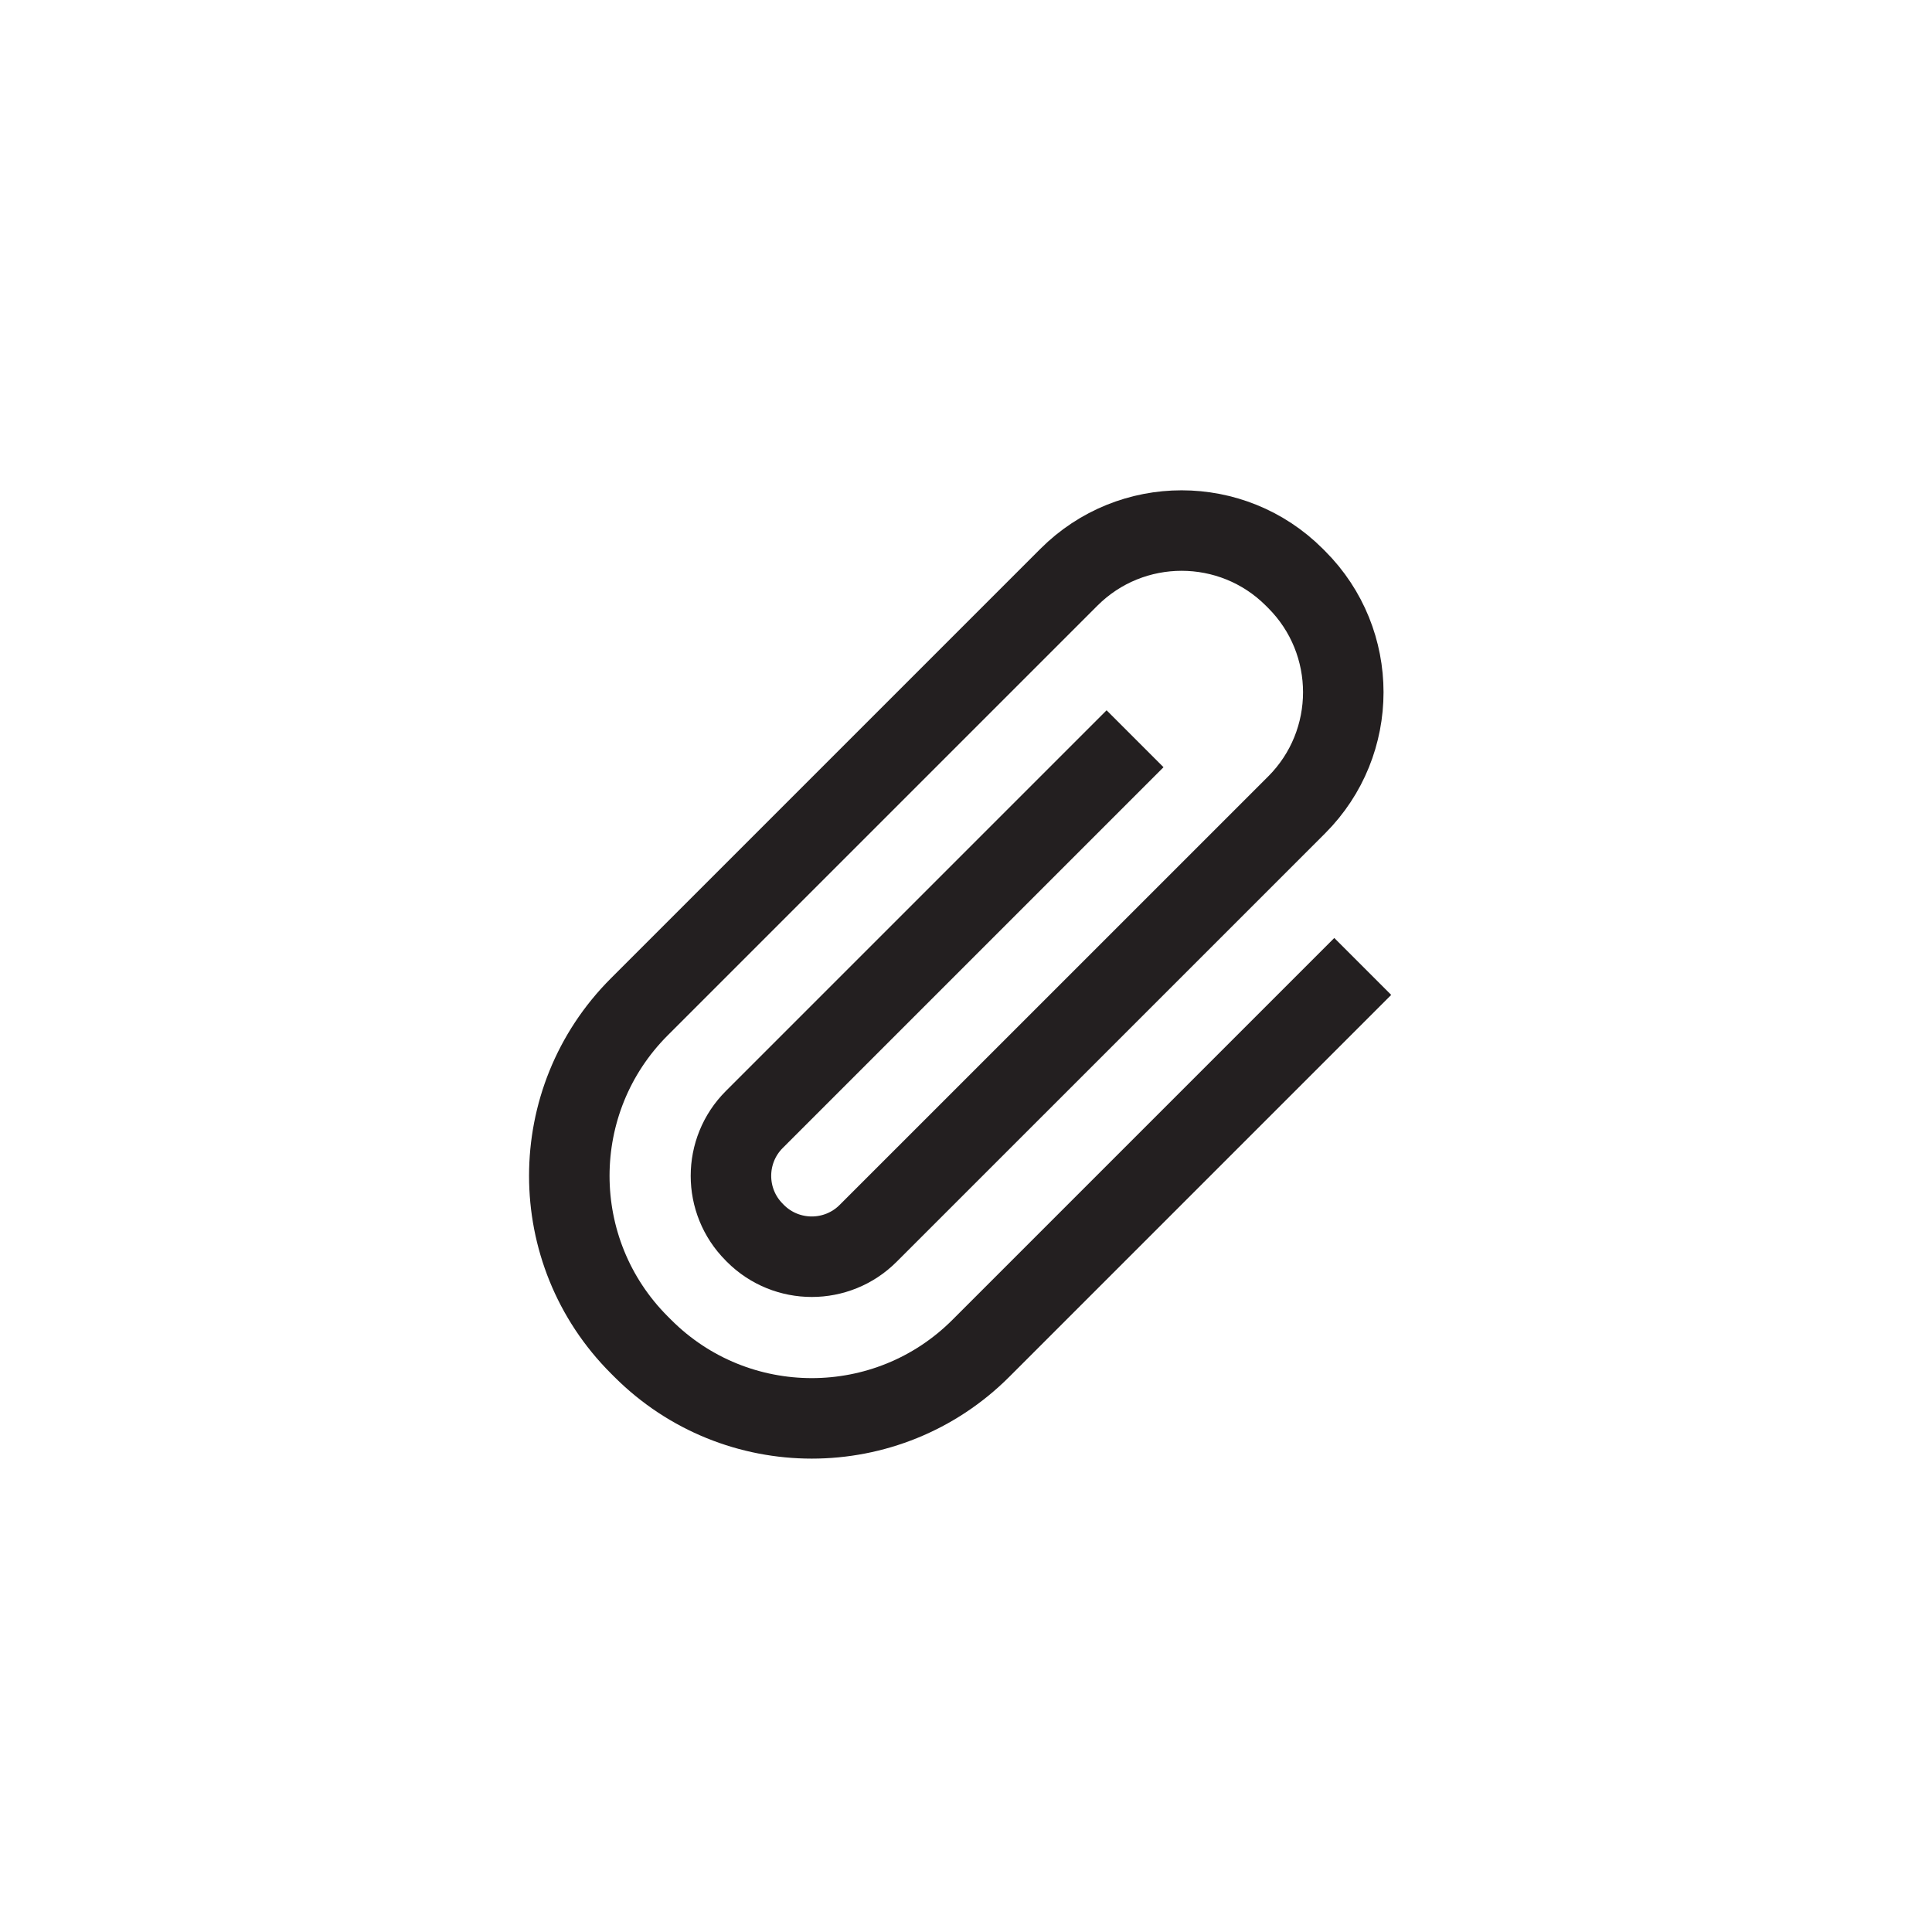 <?xml version="1.0" encoding="utf-8"?>
<!-- Generator: Adobe Illustrator 19.1.0, SVG Export Plug-In . SVG Version: 6.00 Build 0)  -->
<svg version="1.1" id="XMLID_285_" xmlns="http://www.w3.org/2000/svg" xmlns:xlink="http://www.w3.org/1999/xlink" x="0px" y="0px"
	 viewBox="0 0 48 48" enable-background="new 0 0 48 48" xml:space="preserve">
<g id="attachment">
	<rect id="_x2E_svg_29_" x="0" fill="none" width="48" height="48"/>
	<path fill="none" stroke="#231F20" stroke-width="2" stroke-miterlimit="10" d="M33.857,24.011l-9.488,9.488
		c-2.32,2.32-6.081,2.32-8.4,0l-0.085-0.085c-2.32-2.32-2.32-6.081,0-8.4l10.673-10.673
		c1.546-1.546,4.054-1.546,5.6,0l0.057,0.057c1.546,1.546,1.546,4.054,0,5.6L21.568,30.643
		c-0.773,0.773-2.027,0.773-2.8,0L18.74,30.614c-0.773-0.773-0.773-2.027,0-2.8l9.46-9.46"/>
</g>
</svg>
